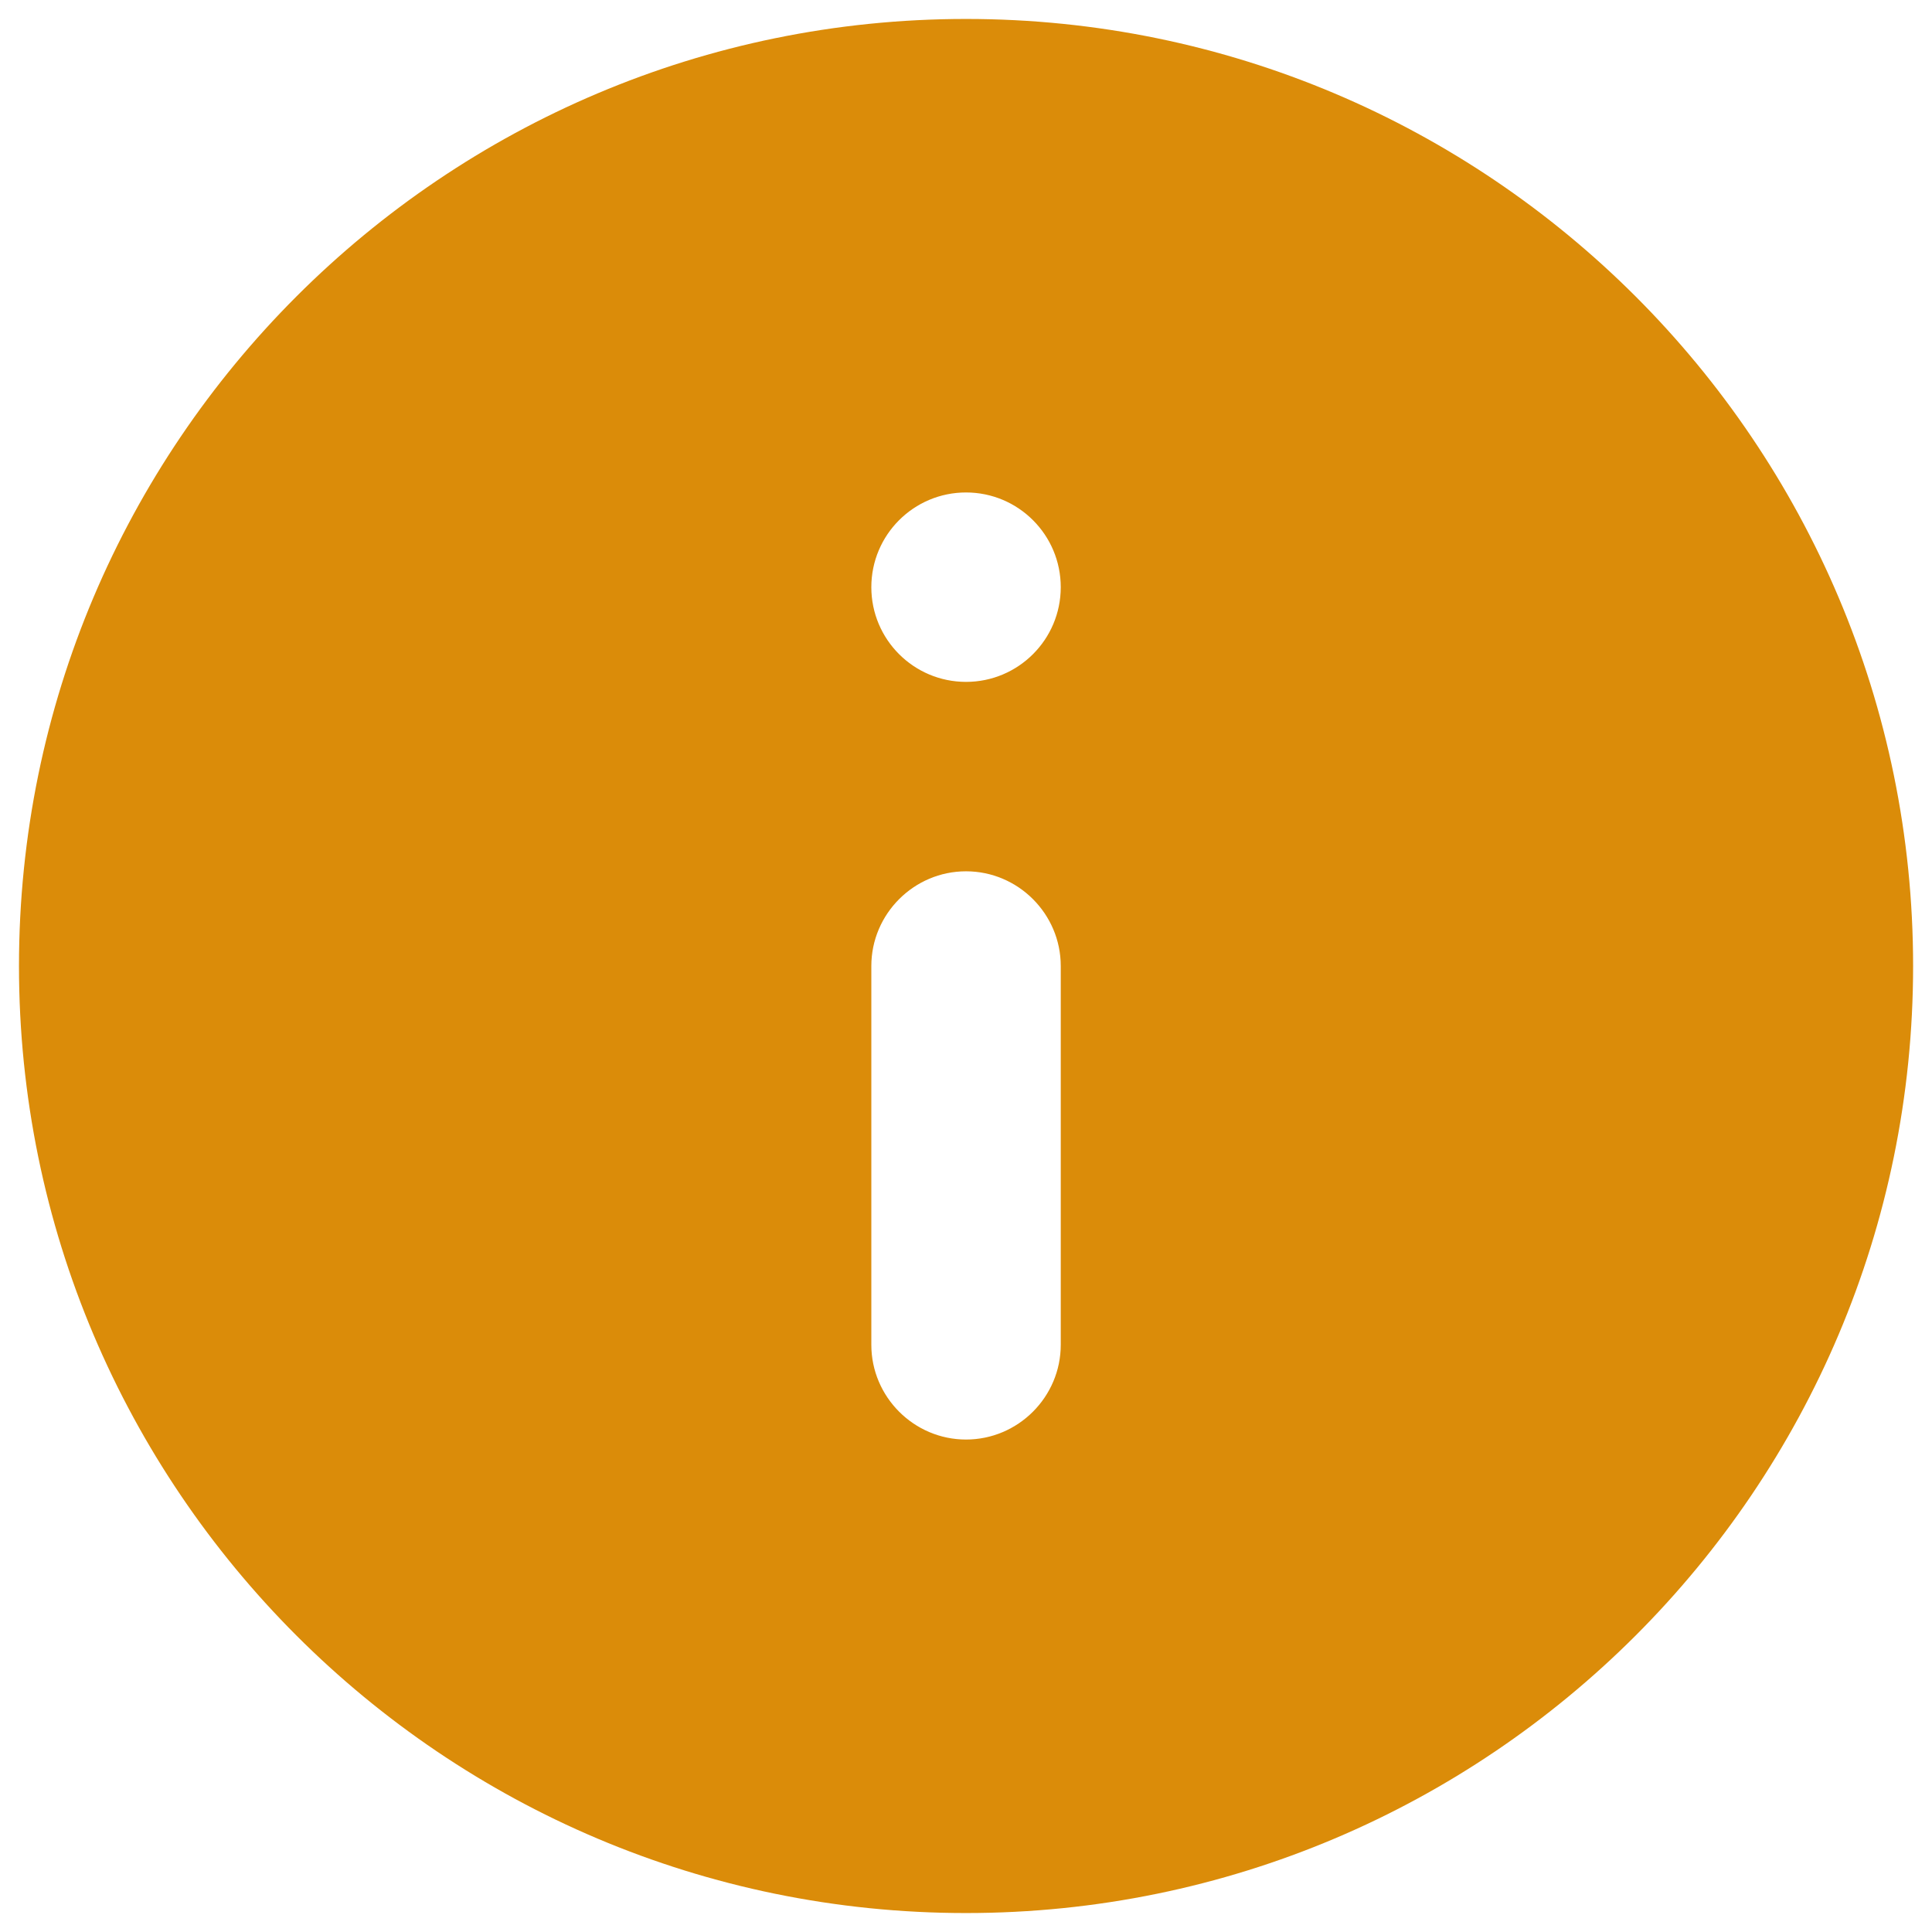 <svg width="68" height="68" viewBox="0 0 68 68" fill="none" xmlns="http://www.w3.org/2000/svg">
<path d="M34.001 0.667C15.601 0.667 0.668 15.6 0.668 34C0.668 52.4 15.601 67.333 34.001 67.333C52.401 67.333 67.335 52.4 67.335 34C67.335 15.6 52.401 0.667 34.001 0.667ZM34.001 50.667C32.168 50.667 30.668 49.167 30.668 47.333V34C30.668 32.167 32.168 30.667 34.001 30.667C35.835 30.667 37.335 32.167 37.335 34V47.333C37.335 49.167 35.835 50.667 34.001 50.667ZM37.335 20.667C37.335 22.508 35.842 24 34.001 24C32.16 24 30.668 22.508 30.668 20.667C30.668 18.826 32.16 17.333 34.001 17.333C35.842 17.333 37.335 18.826 37.335 20.667Z" fill="#DB8C09"/>
</svg>
